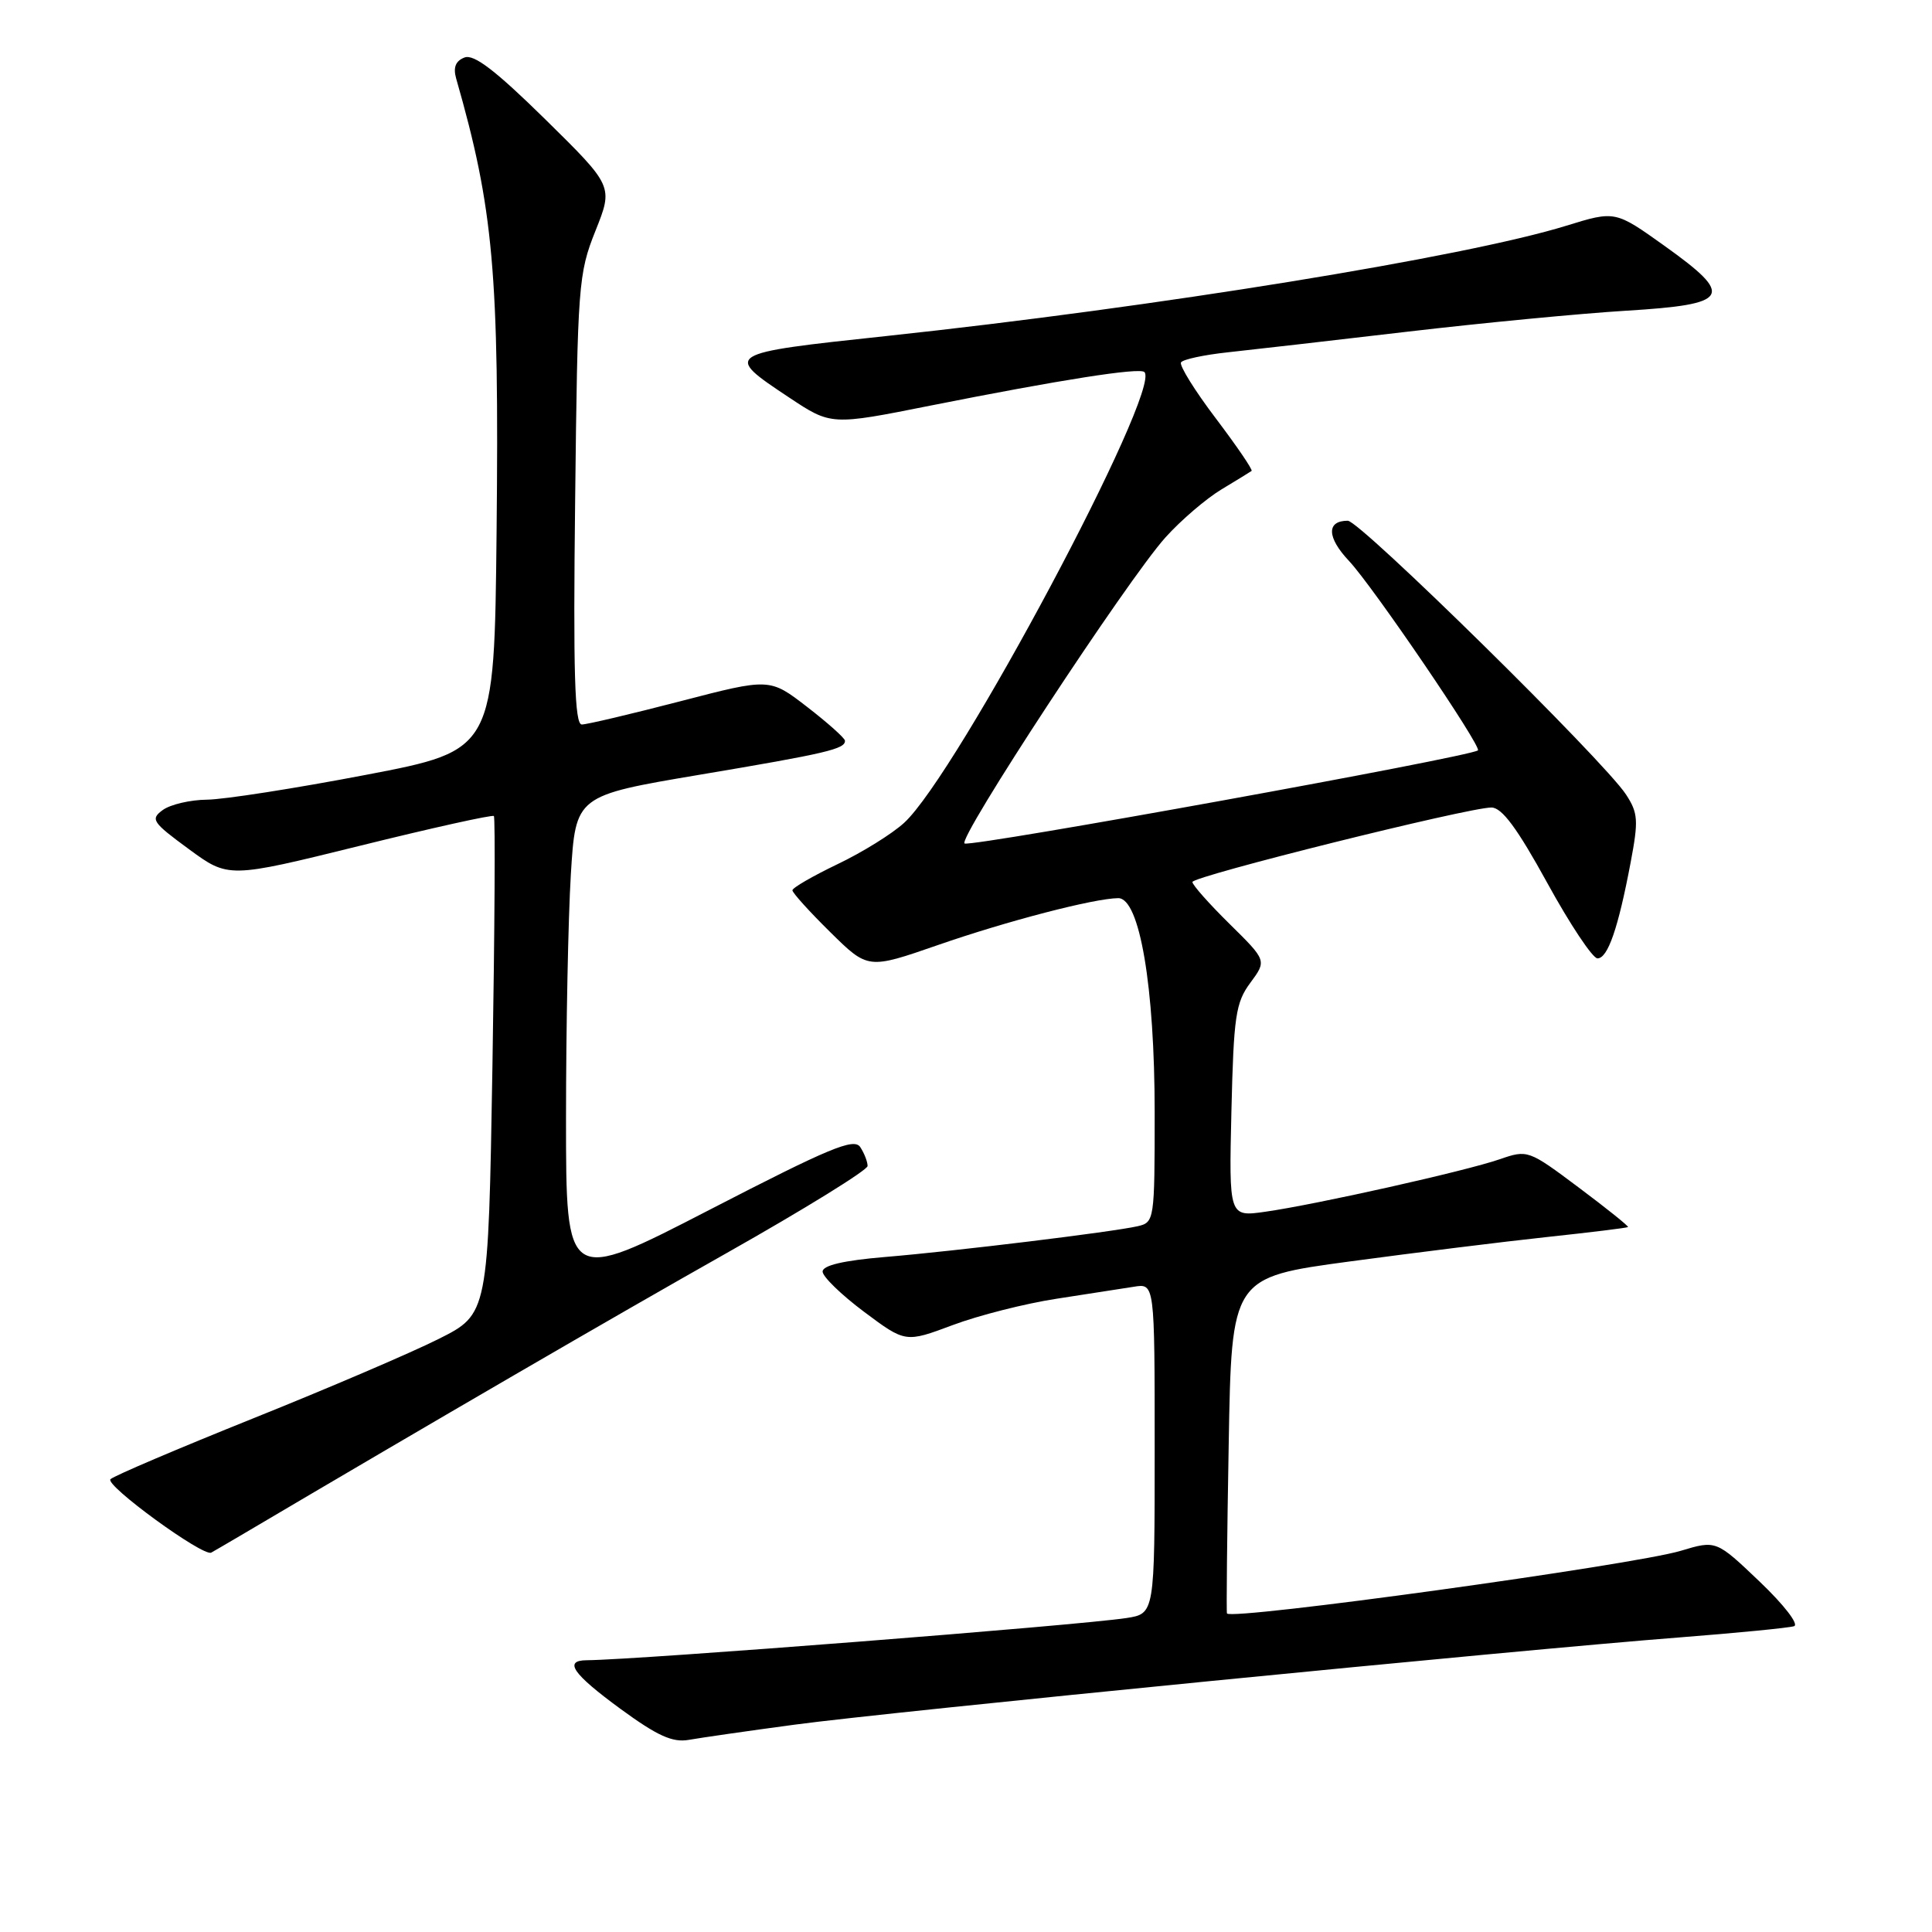 <?xml version="1.0" encoding="UTF-8" standalone="no"?>
<!DOCTYPE svg PUBLIC "-//W3C//DTD SVG 1.1//EN" "http://www.w3.org/Graphics/SVG/1.1/DTD/svg11.dtd" >
<svg xmlns="http://www.w3.org/2000/svg" xmlns:xlink="http://www.w3.org/1999/xlink" version="1.1" viewBox="0 0 256 256">
 <g >
 <path fill="currentColor"
d=" M 105.27 228.53 C 117.82 226.83 200.80 218.65 222.50 216.97 C 230.20 216.37 237.05 215.70 237.72 215.48 C 238.40 215.26 236.41 212.67 233.17 209.58 C 227.40 204.08 227.40 204.08 222.71 205.49 C 216.42 207.38 163.11 214.74 162.58 213.79 C 162.49 213.63 162.59 203.55 162.81 191.38 C 163.19 169.26 163.19 169.26 178.85 167.15 C 187.46 165.99 199.22 164.53 205.00 163.91 C 210.78 163.29 215.60 162.70 215.72 162.59 C 215.84 162.49 212.90 160.13 209.20 157.36 C 202.52 152.36 202.42 152.33 198.71 153.61 C 194.21 155.17 174.43 159.60 167.67 160.56 C 162.84 161.25 162.84 161.25 163.17 147.20 C 163.47 134.64 163.73 132.85 165.68 130.22 C 167.85 127.28 167.85 127.28 162.93 122.43 C 160.22 119.76 158.00 117.26 158.00 116.87 C 158.00 116.11 194.54 107.00 197.62 107.00 C 199.01 107.00 201.03 109.73 205.02 116.99 C 208.03 122.48 211.03 126.98 211.67 126.99 C 213.04 127.00 214.42 123.01 216.07 114.27 C 217.12 108.71 217.06 107.73 215.45 105.27 C 212.55 100.82 180.21 69.00 178.59 69.00 C 175.74 69.00 175.81 71.21 178.76 74.34 C 181.89 77.66 196.40 98.99 195.83 99.43 C 194.73 100.30 129.11 112.20 127.82 111.77 C 126.69 111.40 149.43 76.75 154.44 71.20 C 156.50 68.91 159.84 66.06 161.85 64.85 C 163.86 63.64 165.65 62.54 165.84 62.40 C 166.03 62.26 163.90 59.14 161.11 55.45 C 158.32 51.77 156.24 48.42 156.49 48.02 C 156.74 47.62 159.54 47.02 162.72 46.68 C 165.90 46.34 176.60 45.11 186.50 43.95 C 196.40 42.79 209.44 41.54 215.49 41.17 C 229.28 40.33 229.91 39.26 220.56 32.58 C 214.02 27.91 214.02 27.91 207.54 29.91 C 194.13 34.06 153.09 40.71 117.50 44.52 C 95.89 46.83 95.83 46.87 104.56 52.67 C 110.13 56.37 110.13 56.37 123.31 53.74 C 140.51 50.32 151.01 48.67 151.64 49.30 C 153.97 51.64 126.79 102.66 119.80 109.03 C 118.21 110.49 114.23 112.96 110.95 114.52 C 107.68 116.09 105.00 117.64 105.00 117.97 C 105.00 118.30 107.25 120.79 110.01 123.51 C 115.01 128.44 115.01 128.44 124.26 125.23 C 133.44 122.04 144.97 119.04 148.17 119.01 C 151.01 118.99 153.00 130.72 153.00 147.43 C 153.00 161.68 152.96 161.97 150.75 162.48 C 147.43 163.24 126.74 165.77 117.25 166.56 C 111.78 167.02 109.00 167.67 109.00 168.49 C 109.00 169.16 111.47 171.56 114.49 173.82 C 119.98 177.92 119.98 177.92 126.24 175.58 C 129.68 174.29 135.88 172.72 140.00 172.09 C 144.12 171.46 148.74 170.74 150.25 170.50 C 153.00 170.05 153.00 170.05 153.00 191.94 C 153.00 213.82 153.00 213.82 149.25 214.40 C 142.81 215.38 84.61 219.93 77.75 219.99 C 74.64 220.01 75.87 221.79 82.25 226.46 C 87.11 230.01 89.11 230.92 91.27 230.54 C 92.79 230.27 99.09 229.36 105.27 228.53 Z  M 31.85 203.48 C 57.70 188.21 81.24 174.53 96.35 166.00 C 106.58 160.22 114.95 155.05 114.96 154.50 C 114.96 153.95 114.53 152.82 113.99 152.00 C 113.17 150.74 109.94 152.09 94.01 160.31 C 75.00 170.12 75.00 170.12 75.00 148.22 C 75.00 136.17 75.29 121.61 75.64 115.87 C 76.28 105.43 76.28 105.43 92.69 102.66 C 109.59 99.82 112.03 99.24 111.96 98.14 C 111.93 97.79 109.68 95.78 106.95 93.67 C 101.99 89.84 101.99 89.84 90.15 92.92 C 83.64 94.61 77.76 96.00 77.09 96.00 C 76.15 96.00 75.94 89.19 76.21 66.25 C 76.53 37.74 76.64 36.25 78.90 30.59 C 81.26 24.68 81.26 24.68 72.26 15.82 C 65.65 9.33 62.80 7.14 61.55 7.62 C 60.37 8.07 60.03 8.93 60.44 10.39 C 65.40 27.69 66.15 36.09 65.80 70.46 C 65.50 99.42 65.50 99.42 48.50 102.67 C 39.15 104.46 29.67 105.94 27.44 105.96 C 25.21 105.98 22.57 106.60 21.57 107.33 C 19.90 108.55 20.17 108.95 25.02 112.51 C 30.28 116.37 30.28 116.37 47.69 112.07 C 57.26 109.70 65.25 107.93 65.44 108.13 C 65.64 108.33 65.55 123.27 65.25 141.31 C 64.70 174.12 64.70 174.12 58.10 177.43 C 54.47 179.25 43.40 183.99 33.50 187.96 C 23.60 191.94 15.11 195.55 14.64 196.00 C 13.83 196.77 26.92 206.31 27.99 205.73 C 28.27 205.58 30.01 204.56 31.85 203.48 Z "/>
</g>
</svg>